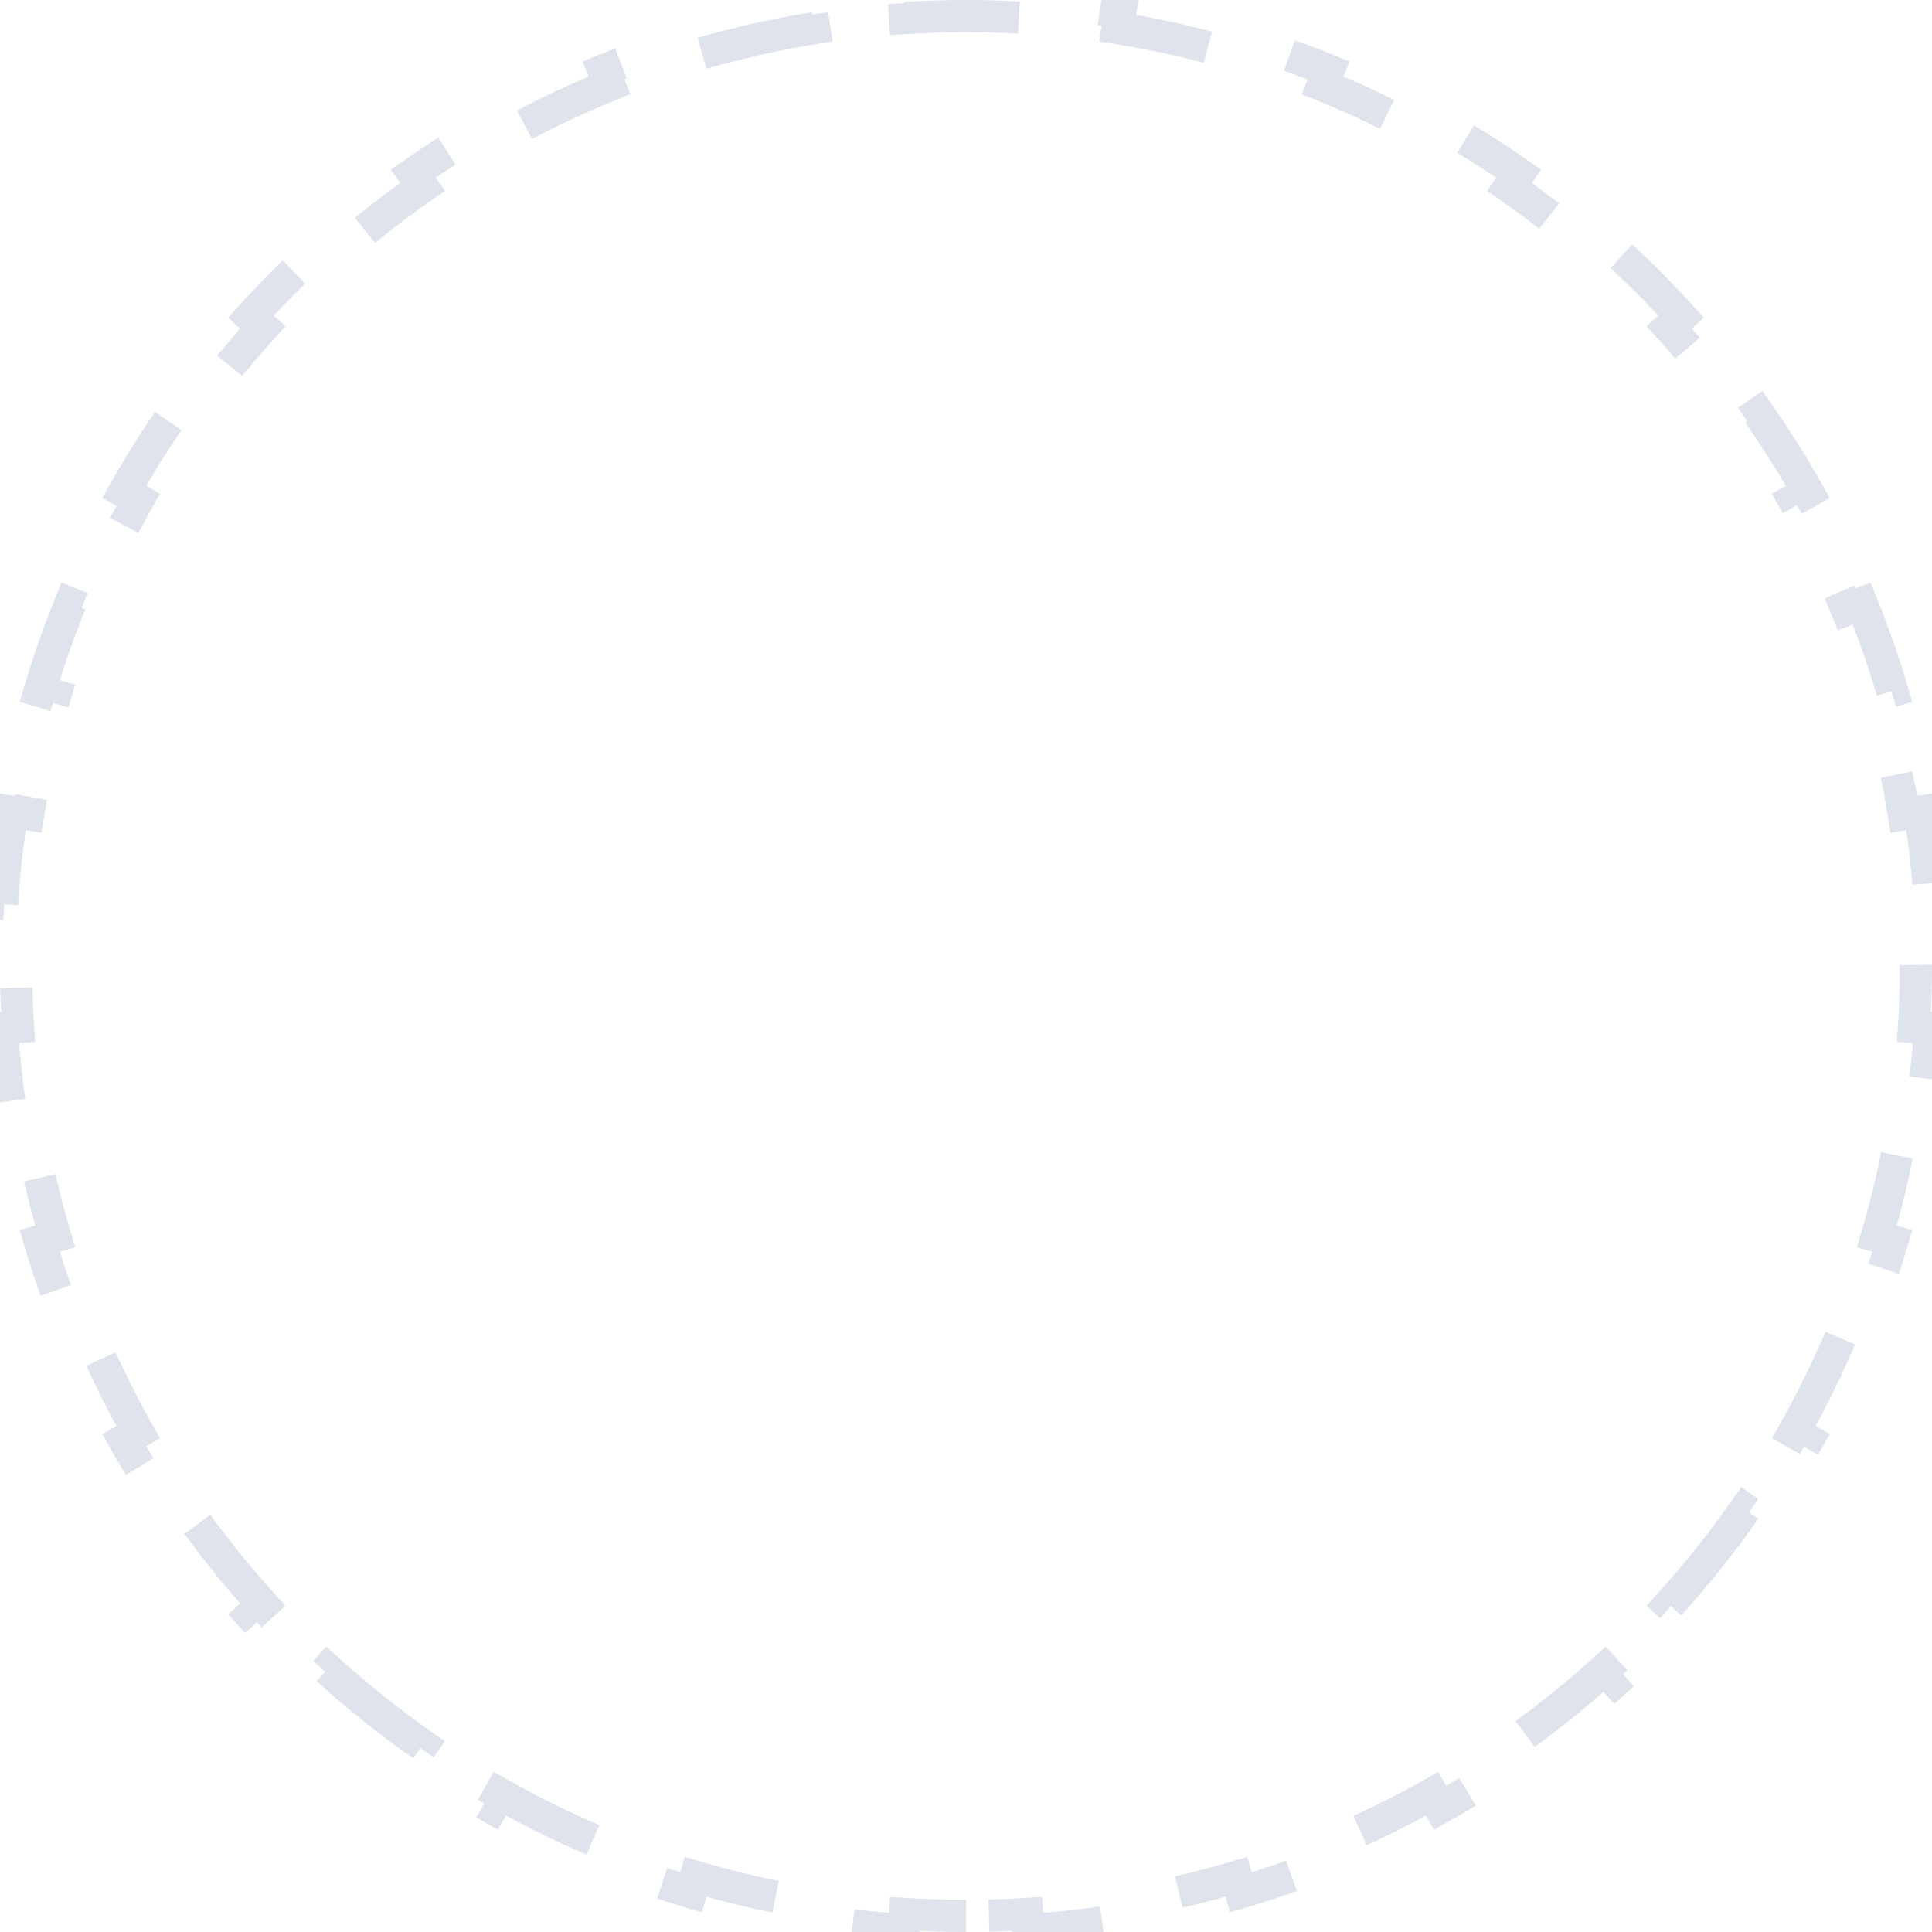 <svg width="60" height="60" viewBox="0 0 60 60" fill="none" xmlns="http://www.w3.org/2000/svg">
<path d="M30 59.5C29.364 59.5 28.733 59.48 28.108 59.44L28.076 59.939C27.108 59.878 26.151 59.771 25.21 59.62L25.289 59.126C24.032 58.924 22.802 58.643 21.603 58.288L21.461 58.767C20.534 58.492 19.626 58.174 18.739 57.815L18.926 57.351C17.752 56.875 16.615 56.326 15.522 55.709L15.276 56.144C14.437 55.67 13.622 55.157 12.835 54.608L13.122 54.198C12.086 53.474 11.1 52.686 10.167 51.839L9.831 52.209C9.119 51.562 8.438 50.881 7.791 50.169L8.161 49.833C7.314 48.9 6.526 47.914 5.802 46.878L5.393 47.165C4.843 46.378 4.33 45.563 3.856 44.724L4.291 44.478C3.674 43.385 3.125 42.248 2.649 41.074L2.185 41.261C1.826 40.374 1.507 39.466 1.233 38.539L1.712 38.397C1.357 37.198 1.076 35.968 0.874 34.711L0.38 34.79C0.229 33.849 0.122 32.892 0.061 31.924L0.56 31.892C0.52 31.267 0.5 30.636 0.5 30C0.5 29.364 0.52 28.733 0.56 28.108L0.061 28.076C0.122 27.108 0.229 26.151 0.38 25.21L0.874 25.289C1.076 24.032 1.357 22.802 1.712 21.603L1.233 21.461C1.507 20.534 1.826 19.626 2.185 18.739L2.649 18.926C3.125 17.752 3.674 16.615 4.291 15.522L3.856 15.276C4.33 14.437 4.843 13.622 5.393 12.835L5.802 13.122C6.526 12.086 7.314 11.1 8.161 10.167L7.791 9.831C8.438 9.119 9.119 8.438 9.831 7.791L10.167 8.161C11.1 7.314 12.086 6.526 13.122 5.802L12.835 5.393C13.622 4.843 14.437 4.33 15.276 3.856L15.522 4.291C16.615 3.674 17.752 3.125 18.926 2.649L18.739 2.185C19.626 1.826 20.534 1.507 21.461 1.233L21.603 1.712C22.802 1.357 24.032 1.076 25.289 0.874L25.21 0.38C26.151 0.229 27.108 0.122 28.076 0.061L28.108 0.56C28.733 0.52 29.364 0.5 30 0.5C30.636 0.5 31.267 0.52 31.892 0.56L31.924 0.061C32.892 0.122 33.849 0.229 34.79 0.38L34.711 0.874C35.968 1.076 37.198 1.357 38.397 1.712L38.539 1.233C39.466 1.507 40.374 1.826 41.261 2.185L41.074 2.649C42.248 3.125 43.385 3.674 44.478 4.291L44.724 3.856C45.563 4.33 46.378 4.843 47.165 5.393L46.878 5.802C47.914 6.526 48.9 7.314 49.833 8.161L50.169 7.791C50.881 8.438 51.562 9.119 52.209 9.831L51.839 10.167C52.686 11.1 53.474 12.086 54.198 13.122L54.608 12.835C55.157 13.622 55.67 14.437 56.144 15.276L55.709 15.522C56.326 16.615 56.875 17.752 57.351 18.926L57.815 18.739C58.174 19.626 58.492 20.534 58.767 21.461L58.288 21.603C58.643 22.802 58.924 24.032 59.126 25.289L59.62 25.21C59.771 26.151 59.878 27.108 59.939 28.076L59.44 28.108C59.48 28.733 59.5 29.364 59.5 30C59.5 30.636 59.48 31.267 59.44 31.892L59.939 31.924C59.878 32.892 59.771 33.849 59.62 34.79L59.126 34.711C58.924 35.968 58.643 37.198 58.288 38.397L58.767 38.539C58.492 39.466 58.174 40.374 57.815 41.261L57.351 41.074C56.875 42.248 56.326 43.385 55.709 44.478L56.144 44.724C55.67 45.563 55.157 46.378 54.608 47.165L54.198 46.878C53.474 47.914 52.686 48.9 51.839 49.833L52.209 50.169C51.562 50.881 50.881 51.562 50.169 52.209L49.833 51.839C48.9 52.686 47.914 53.474 46.878 54.198L47.165 54.608C46.378 55.157 45.563 55.67 44.724 56.144L44.478 55.709C43.385 56.326 42.248 56.875 41.074 57.351L41.261 57.815C40.374 58.174 39.466 58.492 38.539 58.767L38.397 58.288C37.198 58.643 35.968 58.924 34.711 59.126L34.79 59.62C33.849 59.771 32.892 59.878 31.924 59.939L31.892 59.44C31.267 59.48 30.636 59.5 30 59.5Z" stroke="#DFE3EB" stroke-dasharray="4 3"/>
</svg>
